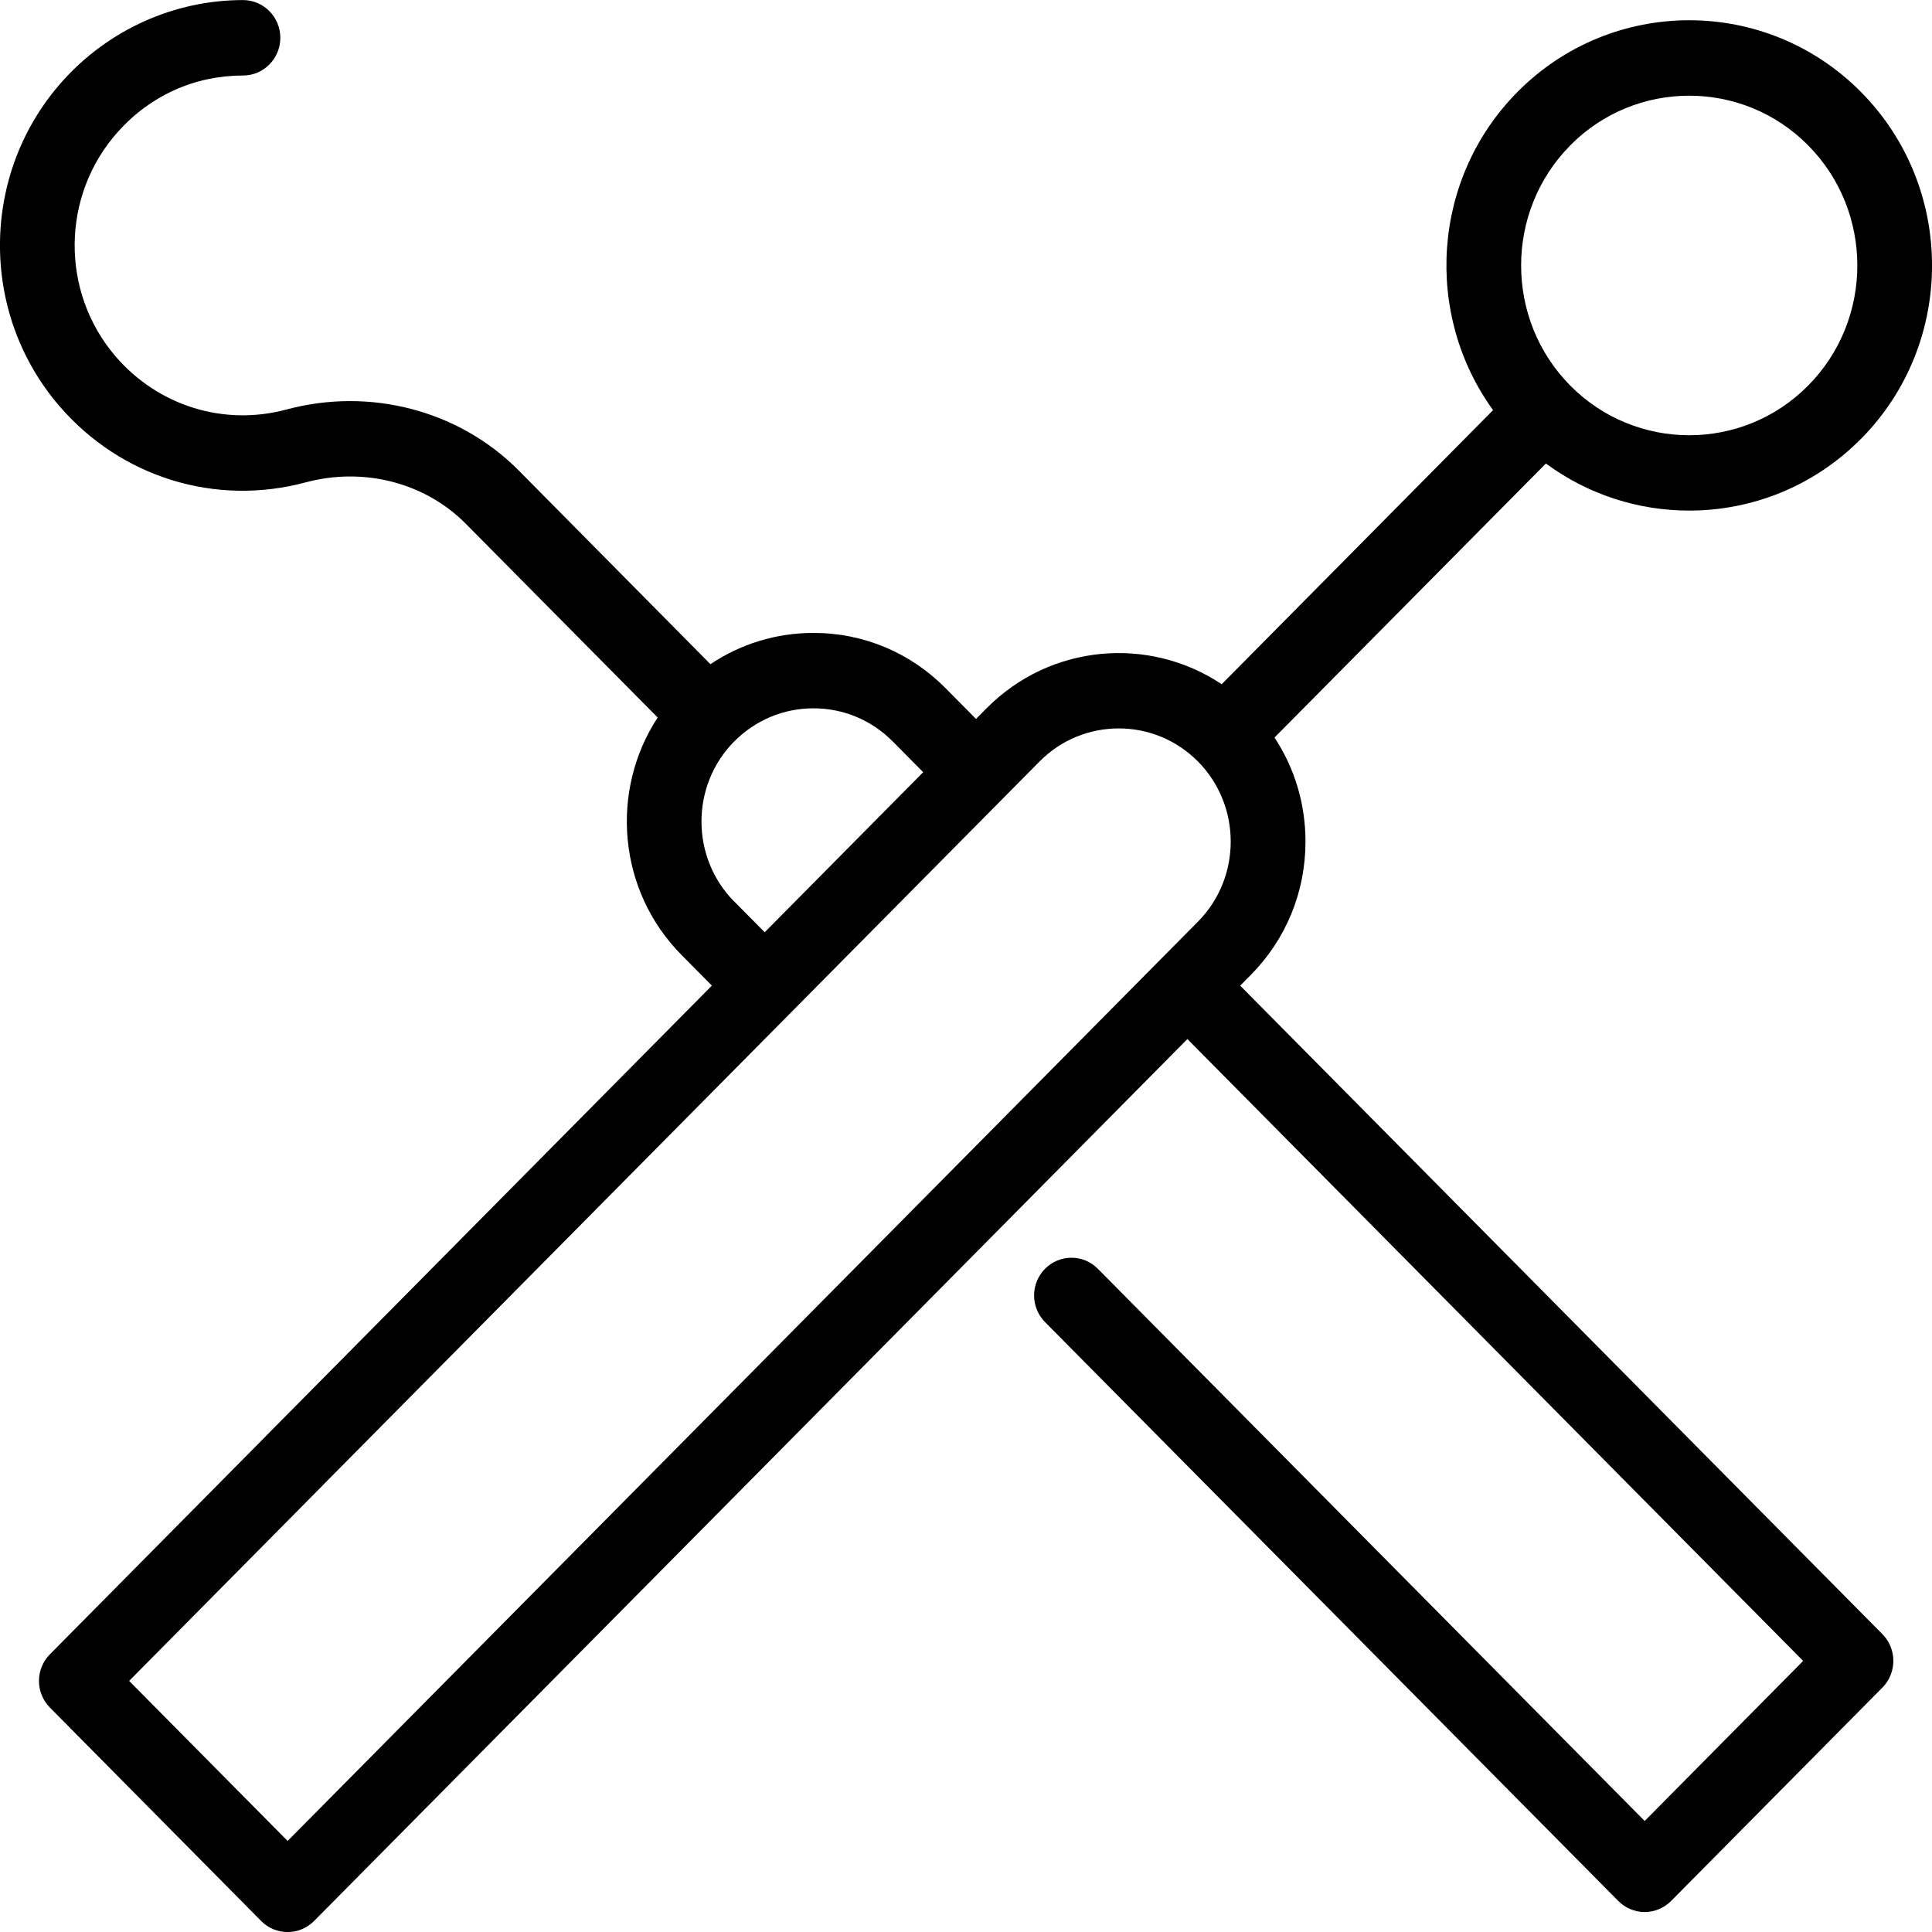 <!-- Generated by IcoMoon.io -->
<svg version="1.1" xmlns="http://www.w3.org/2000/svg" width="32" height="32" viewBox="0 0 32 32">
<title>dental-insument</title>
<path d="M26.009 2.407c0.543-0.548 1.256-0.822 1.97-0.822s1.427 0.274 1.969 0.822c1.087 1.097 1.087 2.883 0 3.98-1.085 1.096-2.853 1.096-3.939 0s-1.086-2.883 0-3.979zM12.161 14.933c-0.723-0.731-0.723-1.92-0.001-2.652 0 0 0.001 0 0.001 0s0 0 0 0c0.351-0.354 0.817-0.549 1.313-0.549s0.962 0.195 1.313 0.549l0.504 0.509-2.625 2.651-0.504-0.509zM20.541 16.326l0.176-0.178c0.584-0.59 0.906-1.375 0.906-2.209 0-0.622-0.179-1.216-0.513-1.723l4.495-4.539c0.705 0.52 1.539 0.78 2.374 0.78 1.030 0 2.061-0.396 2.844-1.188h0.001c1.569-1.584 1.569-4.162-0.001-5.746-1.567-1.583-4.12-1.584-5.689 0-1.42 1.434-1.555 3.682-0.404 5.27l-4.495 4.54c-1.2-0.802-2.836-0.669-3.893 0.397l-0.176 0.178-0.504-0.509c-0.584-0.591-1.361-0.916-2.188-0.916-0.616 0-1.204 0.181-1.707 0.518l-3.174-3.207c-0.987-0.996-2.461-1.384-3.849-1.011-1.038 0.278-2.122-0.059-2.828-0.878-0.92-1.070-0.904-2.671 0.038-3.723 0.537-0.6 1.272-0.931 2.070-0.931 0.342 0 0.619-0.28 0.619-0.625s-0.277-0.625-0.619-0.625c-1.136 0-2.225 0.49-2.989 1.343-1.36 1.52-1.383 3.832-0.053 5.38 1.019 1.182 2.582 1.667 4.079 1.266 0.963-0.259 1.981 0.004 2.656 0.687l3.176 3.207c-0.794 1.213-0.662 2.865 0.394 3.932l0.504 0.509-7.322 7.395c-0.242 0.244-0.242 0.639 0 0.883s0.633 0.244 0.875 0l11.874-11.99c0.723-0.731 1.901-0.731 2.624 0s0.724 1.92 0 2.652l-15.078 15.227-2.625-2.651 3.205-3.237c0.242-0.244 0.242-0.639 0-0.883s-0.633-0.244-0.875 0l-3.642 3.679c-0.242 0.244-0.242 0.639 0 0.883l3.499 3.535c0.116 0.117 0.274 0.183 0.438 0.183v0c0.164 0 0.321-0.066 0.438-0.183l14.465-14.608 10.199 10.3-2.625 2.651-9.057-9.146c-0.241-0.244-0.633-0.244-0.875 0s-0.241 0.639 0 0.883l9.495 9.588c0.116 0.117 0.273 0.183 0.437 0.183s0.321-0.066 0.438-0.183l3.5-3.535c0.241-0.244 0.241-0.64 0-0.884l-10.637-10.741z"></path>
</svg>
